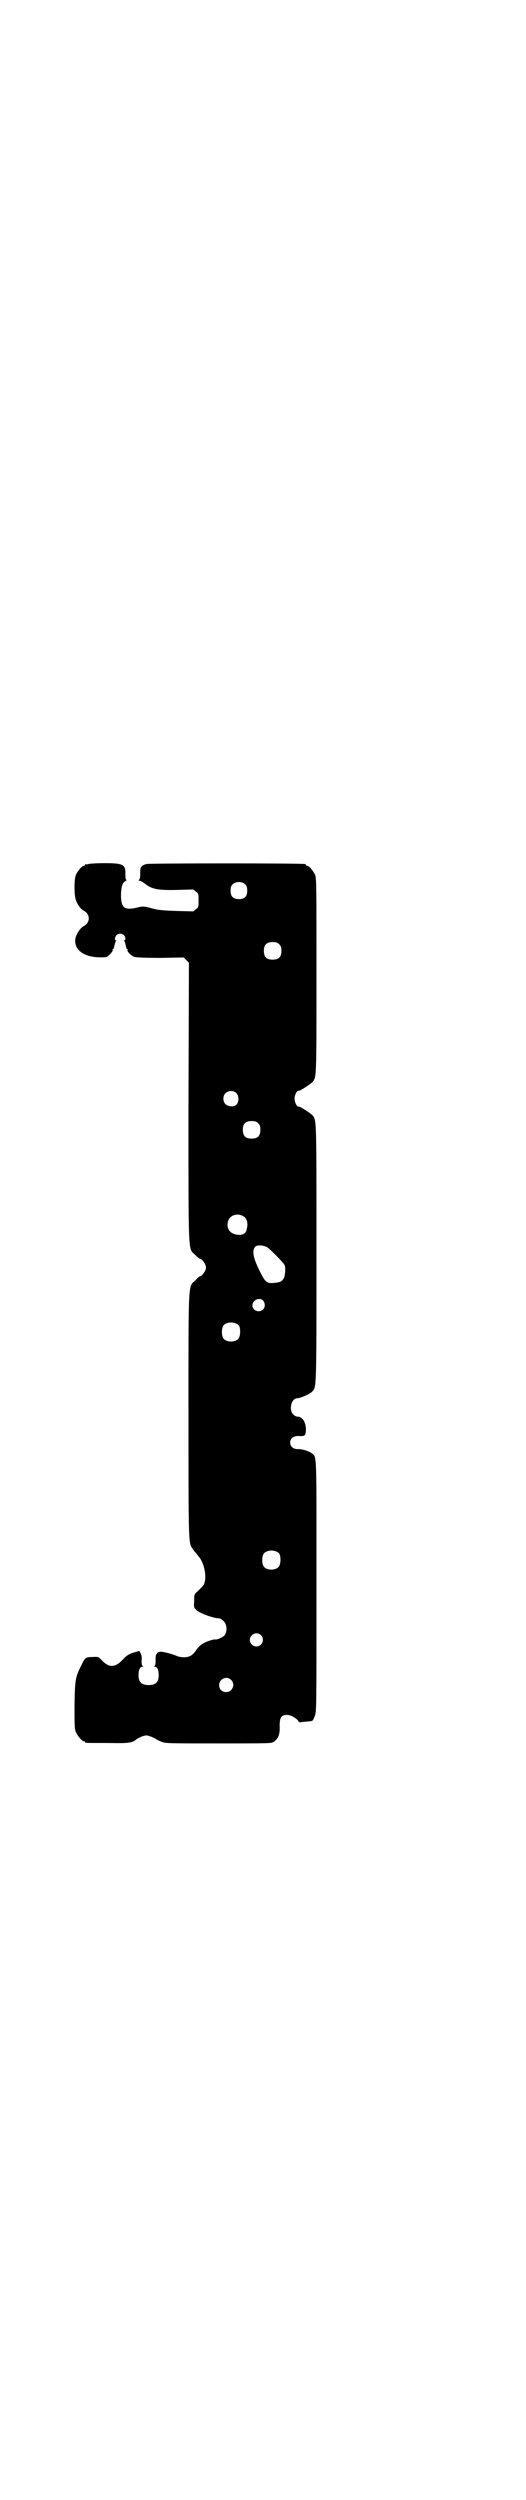 <?xml version="1.0" standalone="no"?>
<!DOCTYPE svg PUBLIC "-//W3C//DTD SVG 20010904//EN"
 "http://www.w3.org/TR/2001/REC-SVG-20010904/DTD/svg10.dtd">
<svg version="1.0" xmlns="http://www.w3.org/2000/svg"
 width="600pt" height="2850pt" viewBox="0 0 600 2850"
 preserveAspectRatio="xMidYMid meet">
<g transform="translate(0,2850) scale(0.5,-0.5)"
fill="#000000" stroke="none">
<path d="M202 3730 c-3 -1 -6 -1 -7 0 0 0 -1 0 -1 -2 0 -1 -1 -2 -3 -2 -4 0
-14 -12 -18 -21 -4 -10 -4 -45 0 -57 4 -11 11 -21 19 -25 14 -8 14 -26 0 -34
-8 -4 -15 -14 -19 -25 -5 -17 3 -33 23 -41 10 -5 32 -7 47 -5 4 1 16 14 14 16
-1 1 0 2 1 2 1 0 2 3 3 8 1 4 2 8 3 10 2 1 2 2 0 2 -3 0 -2 8 2 12 7 7 20 2
20 -8 0 -2 -1 -4 -2 -4 -2 0 -2 -1 0 -2 1 -2 2 -6 3 -10 1 -5 2 -8 3 -8 1 0 2
-1 1 -2 -2 -3 8 -13 16 -16 6 -1 23 -2 60 -2 l52 1 6 -6 6 -6 -1 -318 c0 -359
-1 -332 15 -348 5 -5 10 -9 11 -9 5 0 14 -13 14 -20 0 -7 -9 -20 -14 -20 -1 0
-6 -4 -10 -9 -17 -16 -16 7 -16 -308 0 -301 0 -291 10 -305 2 -3 5 -7 7 -9 2
-2 5 -7 8 -10 14 -19 18 -55 7 -66 -2 -2 -7 -7 -11 -11 -8 -7 -8 -7 -8 -22 -1
-14 -1 -15 5 -21 9 -8 40 -19 53 -19 2 0 6 -3 9 -6 8 -7 9 -24 2 -33 -4 -4
-17 -10 -21 -9 -3 1 -22 -5 -29 -10 -4 -2 -11 -9 -15 -15 -4 -6 -10 -12 -14
-13 -8 -4 -23 -3 -31 1 -10 4 -28 9 -35 9 -9 0 -13 -6 -12 -20 0 -9 -1 -12 -3
-13 -2 0 -1 -1 1 -1 6 0 9 -8 9 -20 0 -15 -7 -22 -23 -22 -16 0 -23 7 -23 22
0 12 3 20 9 20 2 0 3 1 1 1 -2 1 -3 4 -3 12 1 7 0 14 -2 17 l-3 6 -10 -3 c-12
-3 -19 -7 -28 -17 -18 -19 -32 -19 -49 0 -6 6 -7 7 -20 6 -15 0 -17 -1 -25
-18 -14 -28 -15 -32 -16 -91 0 -46 0 -55 3 -62 4 -9 14 -21 18 -21 2 0 3 -1 3
-2 0 -2 0 -2 52 -2 49 -1 56 0 66 9 2 1 7 4 12 6 10 3 10 3 19 0 6 -2 11 -5
13 -6 2 -2 7 -4 12 -6 8 -4 17 -4 130 -4 120 0 122 0 127 4 10 7 14 17 13 36
0 20 4 25 17 25 9 0 24 -9 26 -15 1 -1 3 -2 5 -2 1 1 8 1 15 2 13 1 12 0 17
12 4 9 4 11 4 295 0 310 1 295 -10 304 -6 5 -24 11 -33 10 -10 0 -17 6 -17 15
0 9 7 15 18 15 16 -1 17 0 18 14 0 17 -8 30 -19 30 -3 0 -7 2 -10 5 -11 11 -4
37 9 37 7 0 28 9 34 15 10 11 10 1 10 316 0 306 0 301 -8 313 -4 5 -29 21 -32
21 -4 -2 -10 9 -10 18 0 9 6 20 10 18 3 0 28 16 32 21 8 12 8 10 8 241 0 199
0 223 -3 230 -4 9 -14 21 -18 21 -2 0 -3 1 -3 2 0 1 -1 2 -2 2 -8 2 -356 2
-362 0 -12 -3 -15 -8 -14 -22 0 -8 -1 -13 -3 -14 -1 -2 -1 -2 1 -2 2 0 8 -3
13 -7 16 -13 31 -15 74 -14 l36 1 6 -5 c6 -4 6 -6 6 -20 0 -14 0 -16 -6 -20
l-6 -5 -38 1 c-28 1 -42 2 -53 5 -21 6 -24 6 -36 3 -29 -7 -37 -2 -38 25 0 20
3 32 10 35 3 2 4 3 2 3 -1 0 -2 4 -2 13 1 22 -5 25 -48 25 -17 0 -33 -1 -36
-2z m358 -47 c3 -3 4 -7 4 -14 0 -13 -6 -19 -19 -19 -13 0 -19 6 -19 19 0 7 1
11 4 14 7 8 23 8 30 0z m77 -136 c4 -4 5 -7 5 -15 0 -14 -6 -20 -20 -20 -14 0
-20 6 -20 20 0 14 6 20 20 20 8 0 11 -1 15 -5z m-98 -339 c6 -6 7 -19 1 -26
-5 -6 -18 -6 -25 0 -7 6 -7 19 -1 25 6 7 19 7 25 1z m50 -69 c4 -4 5 -7 5 -15
0 -14 -6 -20 -20 -20 -14 0 -20 6 -20 20 0 14 6 20 20 20 8 0 11 -1 15 -5z
m-30 -215 c5 -5 7 -15 4 -25 0 -2 -1 -5 -1 -5 0 -1 -2 -4 -4 -6 -7 -6 -25 -4
-33 4 -8 8 -8 23 0 32 9 9 24 9 34 0z m51 -68 c5 -3 36 -34 39 -40 3 -5 2 -25
-2 -31 -4 -7 -9 -9 -22 -10 -16 -2 -20 2 -31 24 -17 33 -20 51 -11 59 5 4 18
3 27 -2z m-6 -132 c0 -12 -14 -18 -24 -10 -8 8 -4 21 8 24 9 2 16 -4 16 -14z
m-59 -46 c4 -6 4 -24 -1 -30 -7 -9 -27 -9 -34 0 -5 6 -5 24 0 30 7 9 27 9 35
0z m92 -520 c4 -6 4 -24 -1 -30 -7 -9 -27 -9 -34 0 -5 6 -5 24 0 30 7 9 27 9
35 0z m-42 -186 c10 -9 3 -26 -10 -26 -8 0 -15 7 -15 15 0 13 16 20 25 11z
m-68 -102 c11 -10 3 -28 -11 -28 -9 0 -16 6 -16 16 0 14 17 22 27 12z"/>
</g>
</svg>

